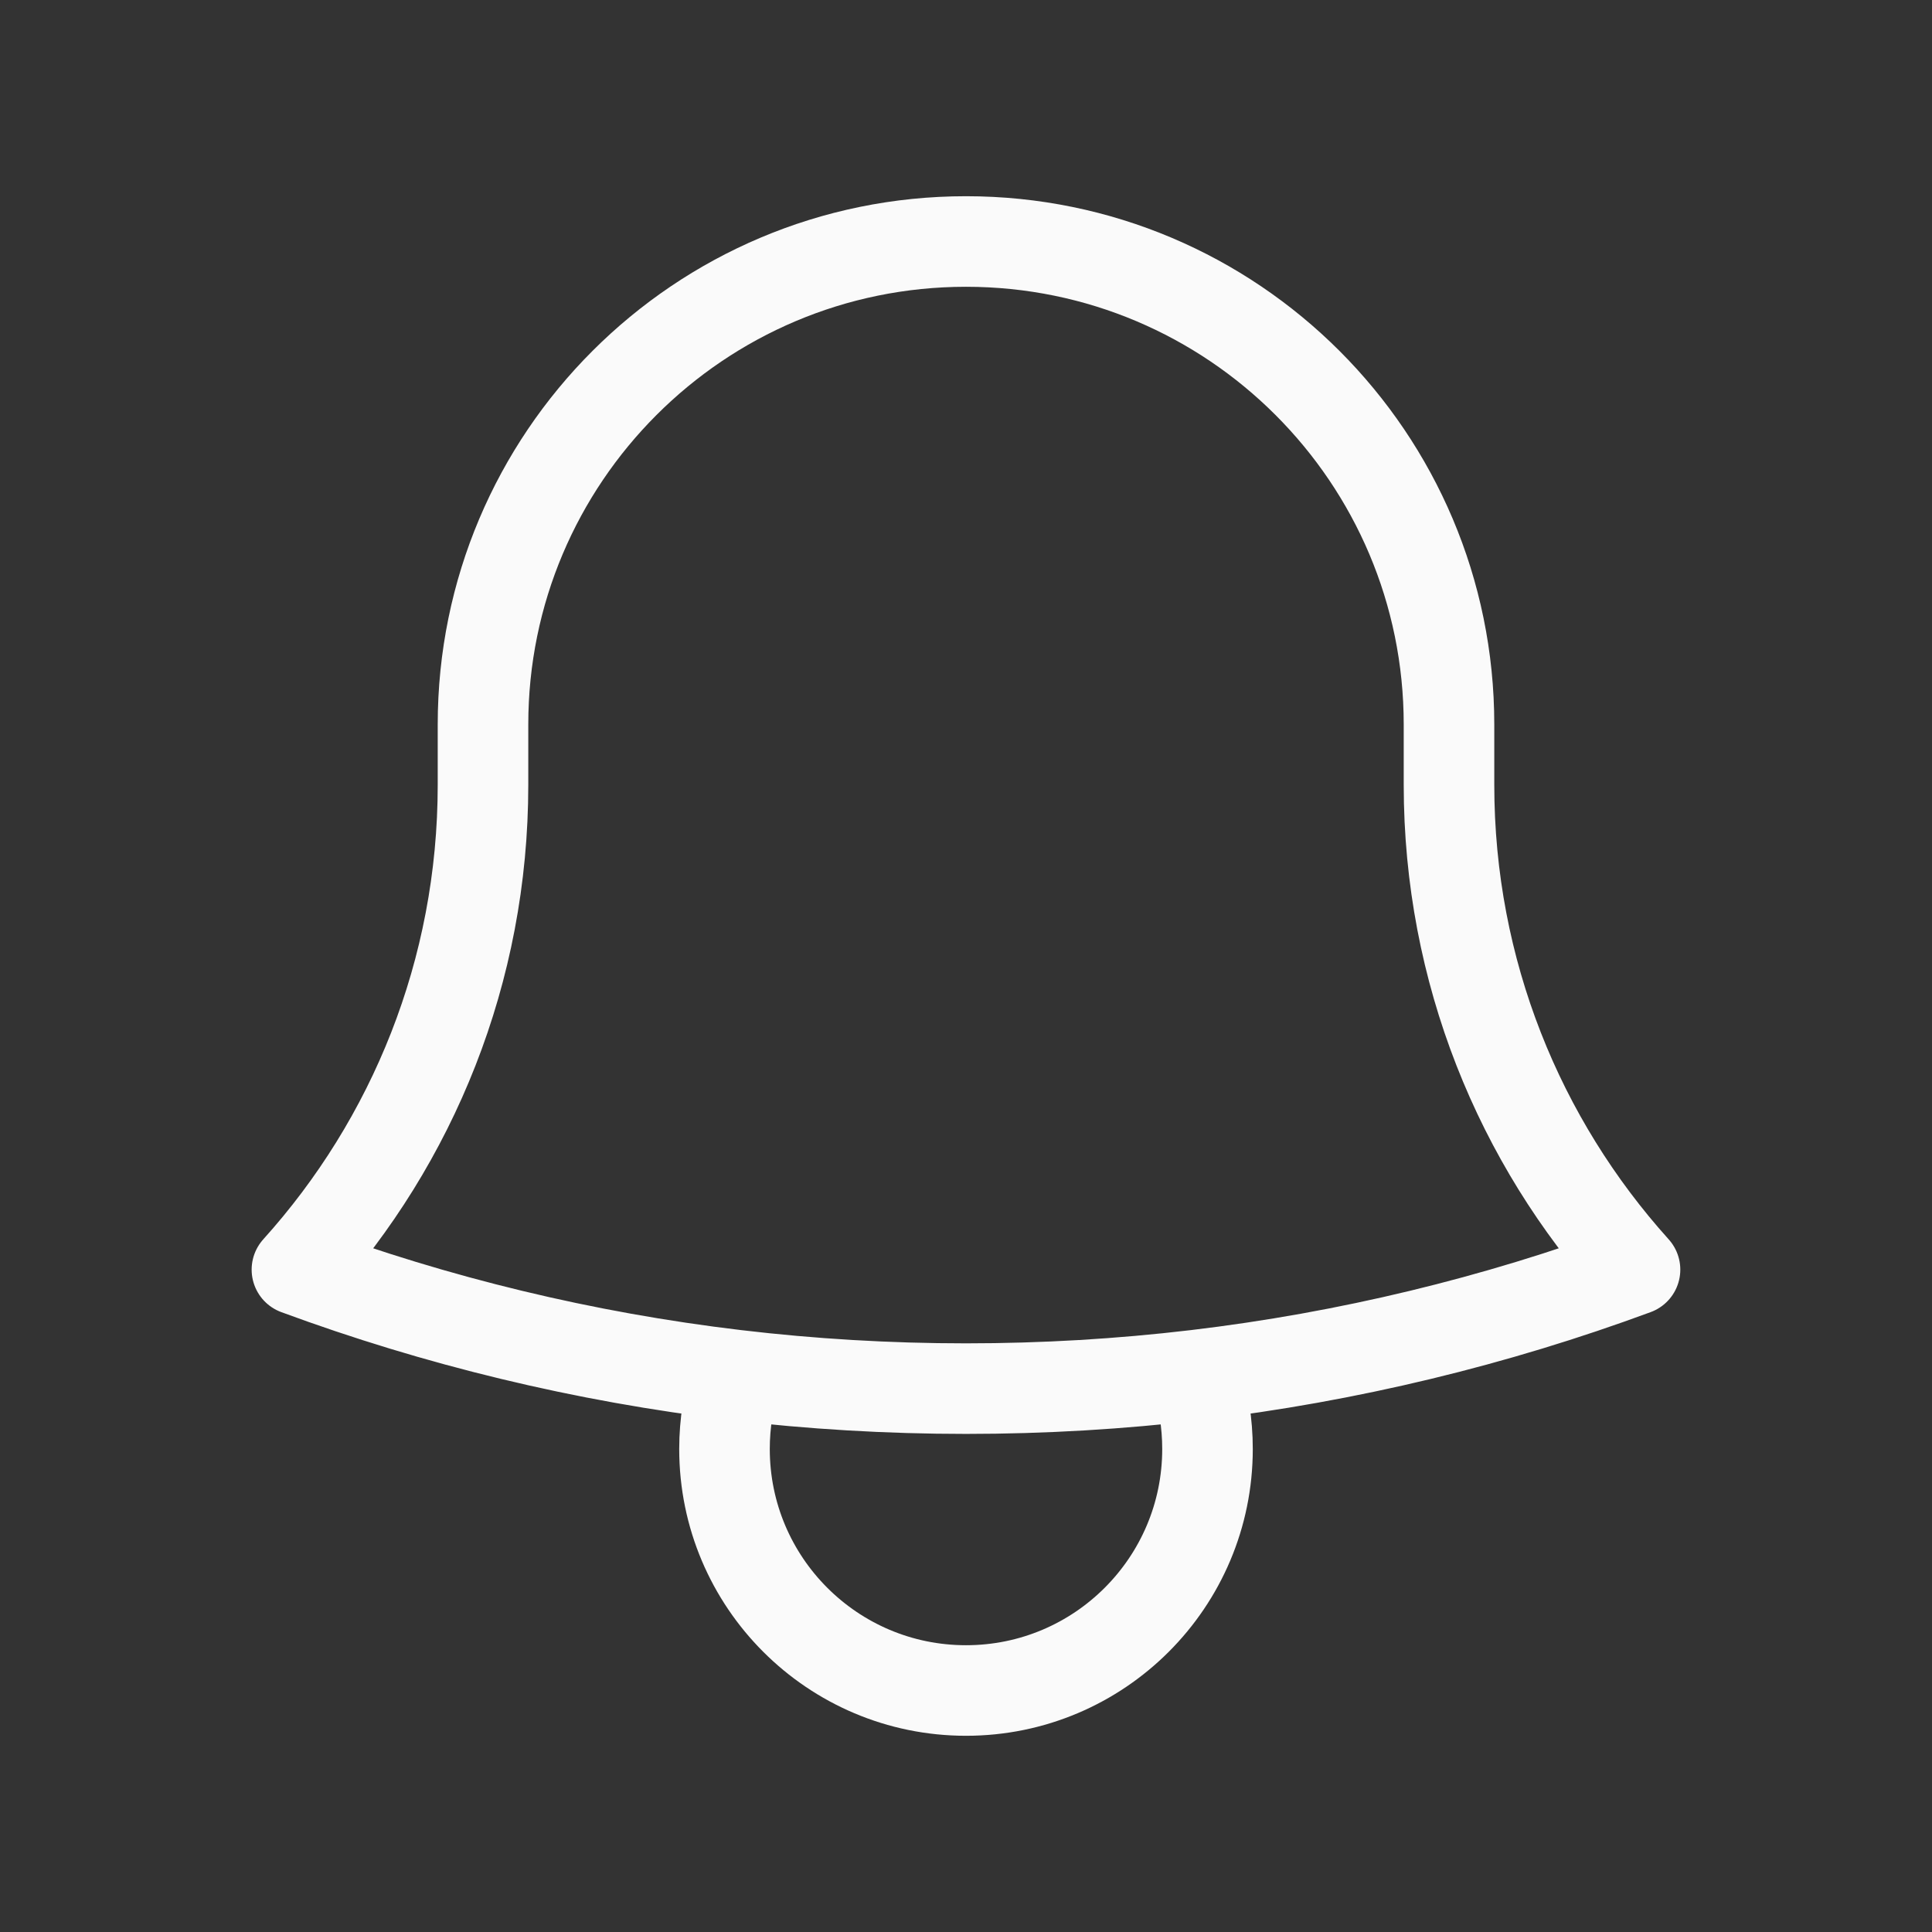 <svg width="24" height="24" viewBox="0 0 32 32" fill="none" xmlns="http://www.w3.org/2000/svg">
<rect x="0" y="0" width="32" height="32" fill="#333333" stroke="none"/>
<path d="M19.809 22.776C22.335 22.476 24.771 21.882 27.081 21.029C25.166 18.903 24 16.087 24 13V12.066C24 12.044 24 12.022 24 12C24 7.582 20.418 4 16 4C11.582 4 8 7.582 8 12L8 13C8 16.087 6.834 18.903 4.918 21.029C7.229 21.882 9.665 22.476 12.191 22.776M19.809 22.776C18.56 22.924 17.289 23 16 23C14.711 23 13.44 22.924 12.191 22.776M19.809 22.776C19.933 23.162 20 23.573 20 24C20 26.209 18.209 28 16 28C13.791 28 12 26.209 12 24C12 23.573 12.067 23.162 12.191 22.776" stroke="#FAFAFA" stroke-width="1.5" stroke-linecap="round" stroke-linejoin="round"/>
</svg>
